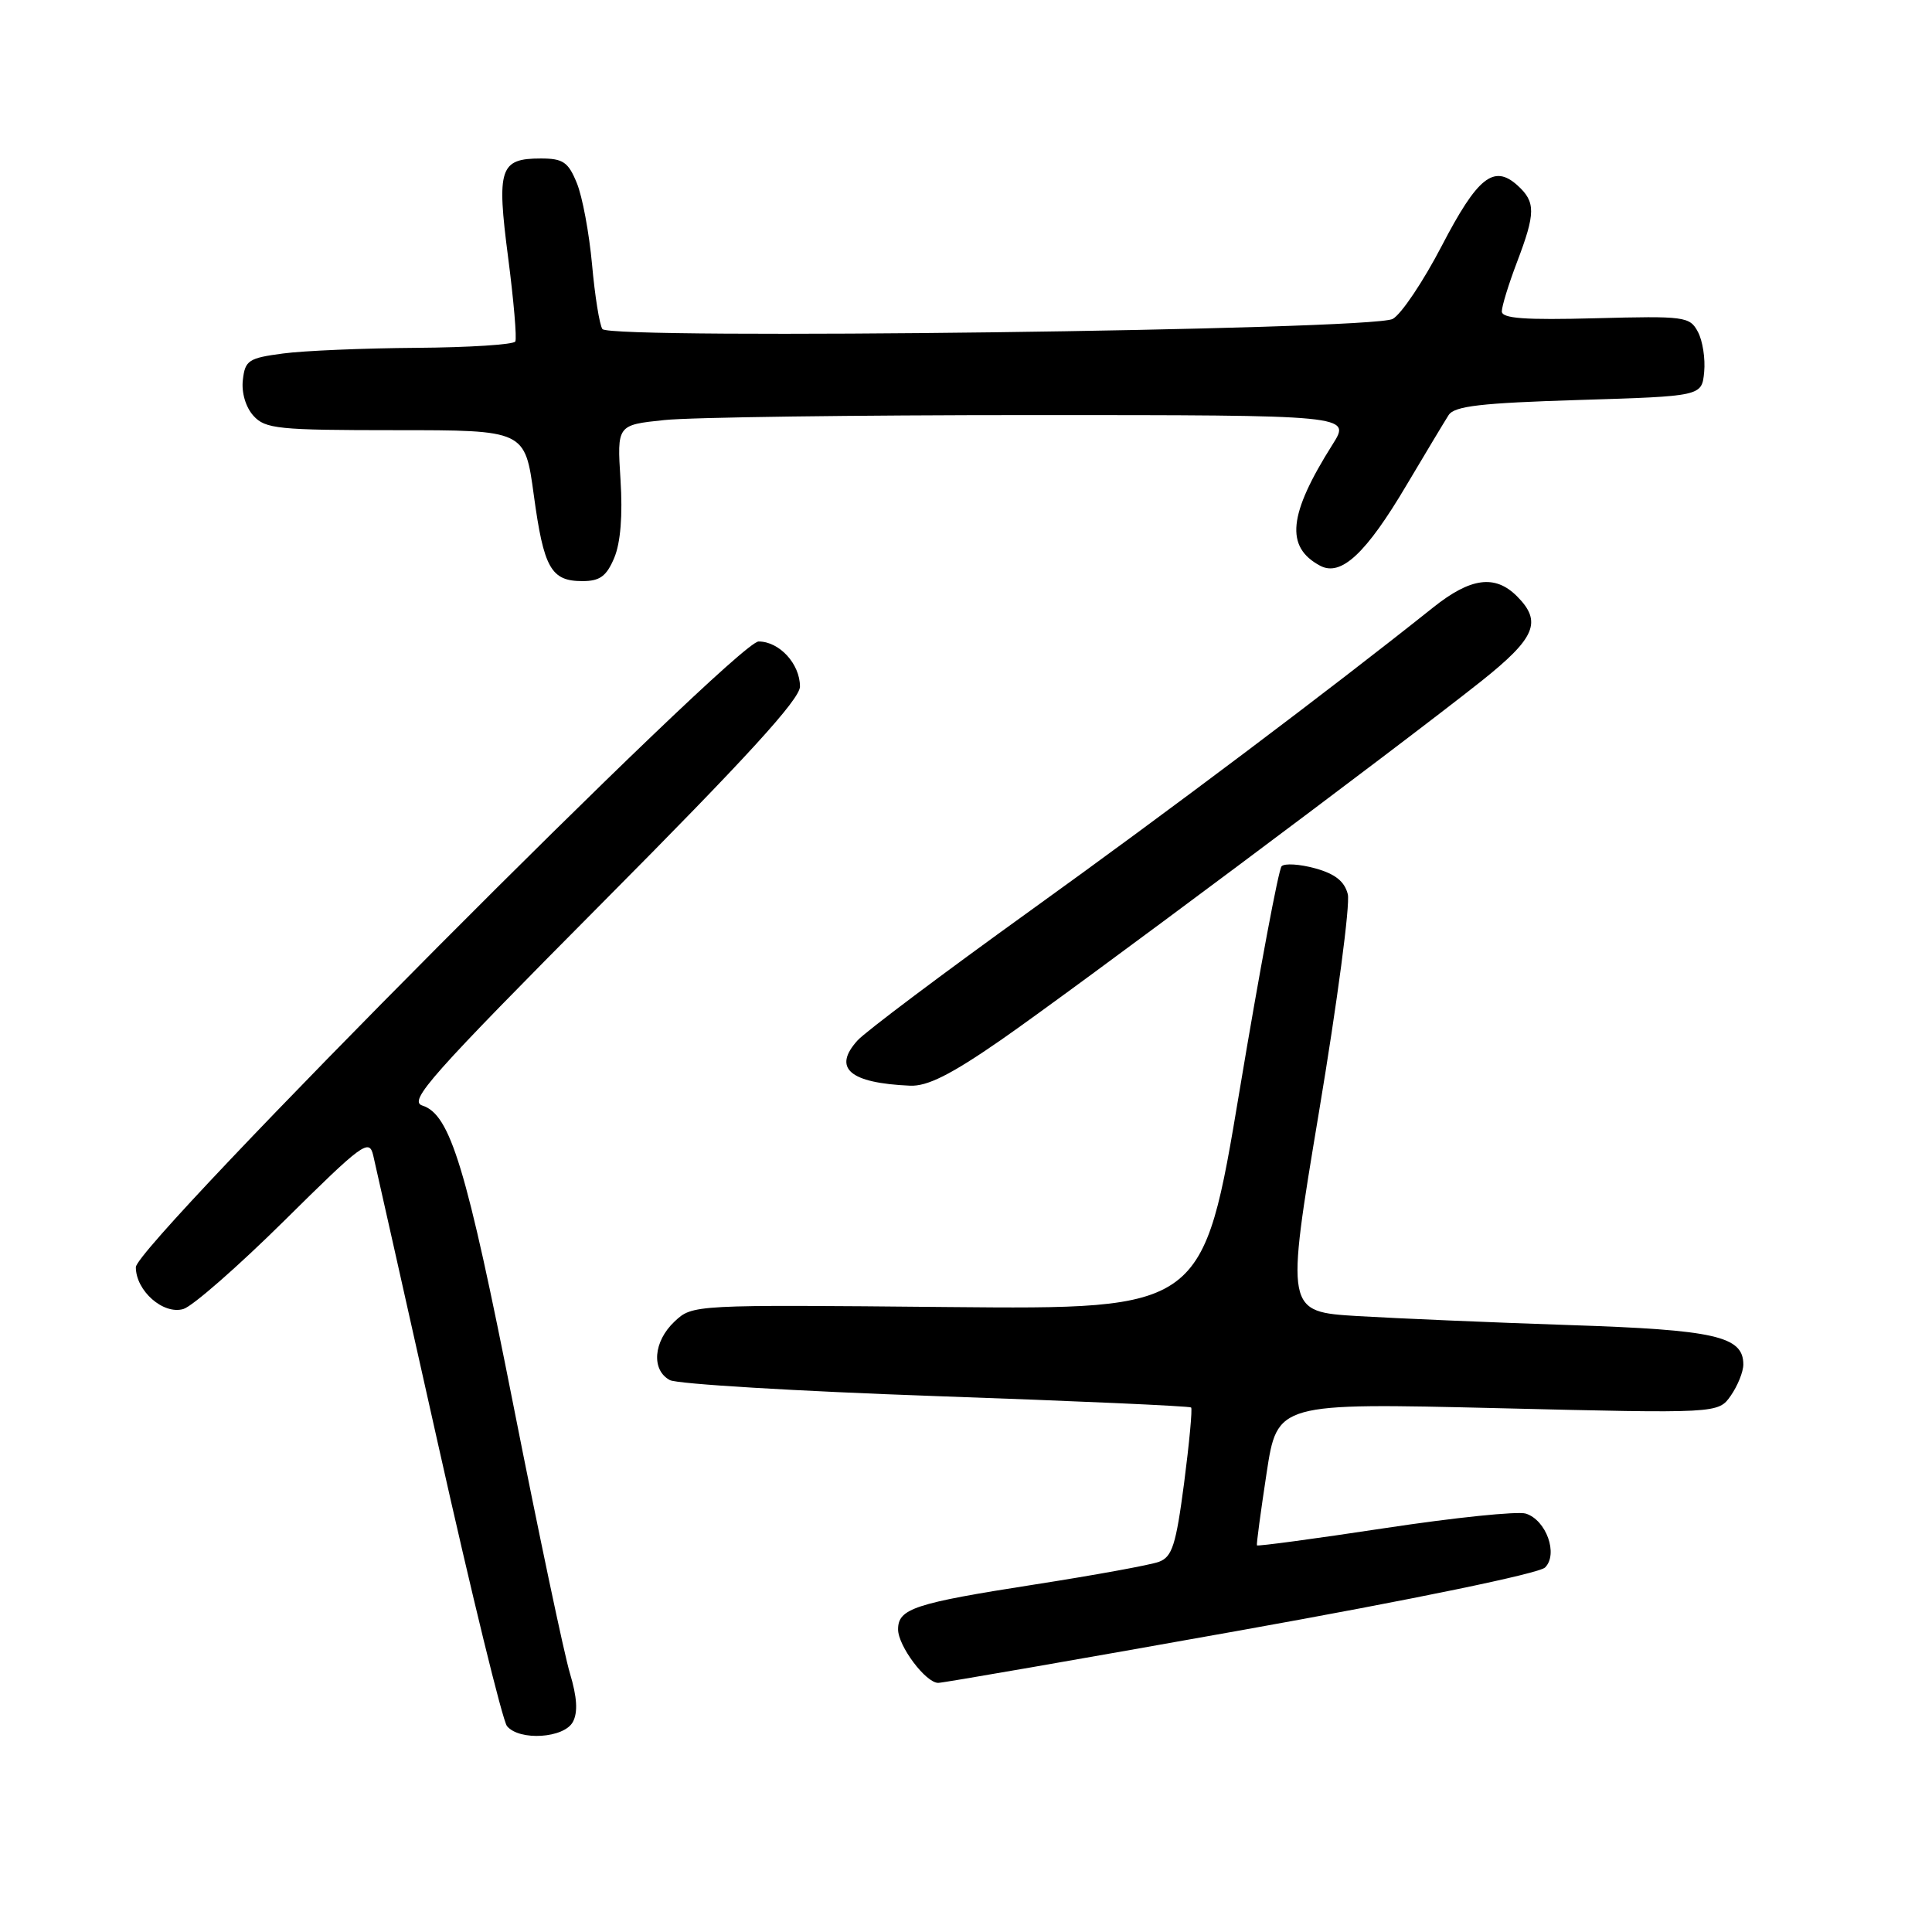 <?xml version="1.0" encoding="UTF-8" standalone="no"?>
<!DOCTYPE svg PUBLIC "-//W3C//DTD SVG 1.1//EN" "http://www.w3.org/Graphics/SVG/1.1/DTD/svg11.dtd" >
<svg xmlns="http://www.w3.org/2000/svg" xmlns:xlink="http://www.w3.org/1999/xlink" version="1.1" viewBox="0 0 256 256">
 <g >
 <path fill="currentColor"
d=" M 75.91 228.16 C 76.59 226.89 76.47 224.89 75.52 221.73 C 74.76 219.21 71.40 203.27 68.05 186.32 C 61.78 154.60 59.67 147.67 55.96 146.49 C 54.08 145.89 57.04 142.56 79.90 119.54 C 98.91 100.41 106.00 92.65 106.00 90.97 C 106.00 87.97 103.27 85.00 100.52 85.00 C 97.54 85.00 18.00 164.92 18.00 167.91 C 18.00 171.04 21.64 174.24 24.30 173.45 C 25.51 173.09 31.53 167.82 37.69 161.73 C 48.05 151.47 48.92 150.84 49.45 153.08 C 49.76 154.41 53.64 171.69 58.07 191.47 C 62.50 211.26 66.60 228.02 67.18 228.72 C 68.83 230.71 74.75 230.33 75.91 228.16 Z  M 164.44 216.02 C 187.23 211.94 203.93 208.50 204.73 207.70 C 206.50 205.93 204.89 201.42 202.18 200.56 C 201.12 200.22 192.70 201.09 183.47 202.49 C 174.25 203.89 166.64 204.91 166.55 204.77 C 166.47 204.62 167.05 200.31 167.83 195.19 C 169.25 185.89 169.25 185.89 198.46 186.59 C 227.68 187.30 227.68 187.30 229.34 184.93 C 230.25 183.62 231.00 181.77 231.00 180.80 C 231.00 177.06 227.27 176.21 208.00 175.58 C 197.82 175.24 185.19 174.70 179.93 174.39 C 170.36 173.81 170.36 173.81 174.77 147.35 C 177.20 132.80 178.92 119.82 178.59 118.49 C 178.16 116.78 176.91 115.79 174.27 115.06 C 172.23 114.50 170.23 114.37 169.82 114.78 C 169.42 115.18 166.91 128.56 164.25 144.51 C 159.41 173.50 159.41 173.50 125.59 173.19 C 91.77 172.87 91.77 172.87 89.38 175.11 C 86.58 177.74 86.27 181.54 88.76 182.87 C 89.72 183.39 105.58 184.34 124.00 184.99 C 142.42 185.63 157.65 186.31 157.83 186.50 C 158.01 186.68 157.59 191.19 156.90 196.51 C 155.82 204.74 155.32 206.30 153.56 206.95 C 152.43 207.37 144.97 208.73 137.00 209.97 C 121.18 212.44 119.00 213.15 119.00 215.90 C 119.00 218.11 122.68 223.00 124.32 222.99 C 124.97 222.99 143.02 219.85 164.44 216.02 Z  M 132.59 137.83 C 142.23 131.14 185.28 98.99 196.25 90.28 C 203.48 84.53 204.38 82.38 201.00 79.00 C 198.10 76.10 194.86 76.53 189.89 80.50 C 176.17 91.44 154.95 107.41 136.50 120.68 C 124.95 128.99 114.66 136.72 113.63 137.86 C 110.29 141.55 112.57 143.51 120.59 143.86 C 122.88 143.96 125.99 142.40 132.59 137.83 Z  M 81.39 73.92 C 82.23 71.92 82.52 68.27 82.22 63.57 C 81.76 56.31 81.76 56.31 88.03 55.66 C 91.47 55.29 113.36 55.00 136.66 55.00 C 179.03 55.00 179.03 55.00 176.58 58.88 C 170.71 68.17 170.27 72.47 174.92 74.96 C 177.70 76.44 181.01 73.35 186.39 64.25 C 188.92 59.99 191.42 55.83 191.95 55.00 C 192.73 53.80 196.23 53.40 209.21 53.00 C 225.50 52.50 225.50 52.50 225.81 49.30 C 225.98 47.53 225.61 45.14 224.98 43.97 C 223.90 41.94 223.24 41.86 211.42 42.17 C 202.03 42.42 199.00 42.20 199.00 41.26 C 199.00 40.58 199.90 37.65 201.00 34.76 C 203.49 28.22 203.50 26.76 201.07 24.56 C 197.94 21.74 195.78 23.46 191.04 32.58 C 188.59 37.29 185.67 41.65 184.54 42.26 C 181.81 43.76 80.80 45.04 79.82 43.60 C 79.44 43.05 78.82 39.20 78.45 35.05 C 78.07 30.90 77.17 26.04 76.43 24.25 C 75.30 21.47 74.60 21.00 71.67 21.00 C 66.22 21.00 65.79 22.30 67.33 34.12 C 68.07 39.83 68.50 44.84 68.28 45.25 C 68.06 45.66 62.17 46.04 55.19 46.09 C 48.21 46.14 40.25 46.47 37.50 46.84 C 32.94 47.44 32.47 47.75 32.18 50.34 C 31.98 52.02 32.56 53.96 33.58 55.09 C 35.15 56.83 36.84 57.00 52.43 57.00 C 69.56 57.00 69.56 57.00 70.73 65.59 C 72.05 75.29 73.01 77.00 77.17 77.00 C 79.49 77.00 80.36 76.36 81.39 73.92 Z "/>
</g>
</svg>